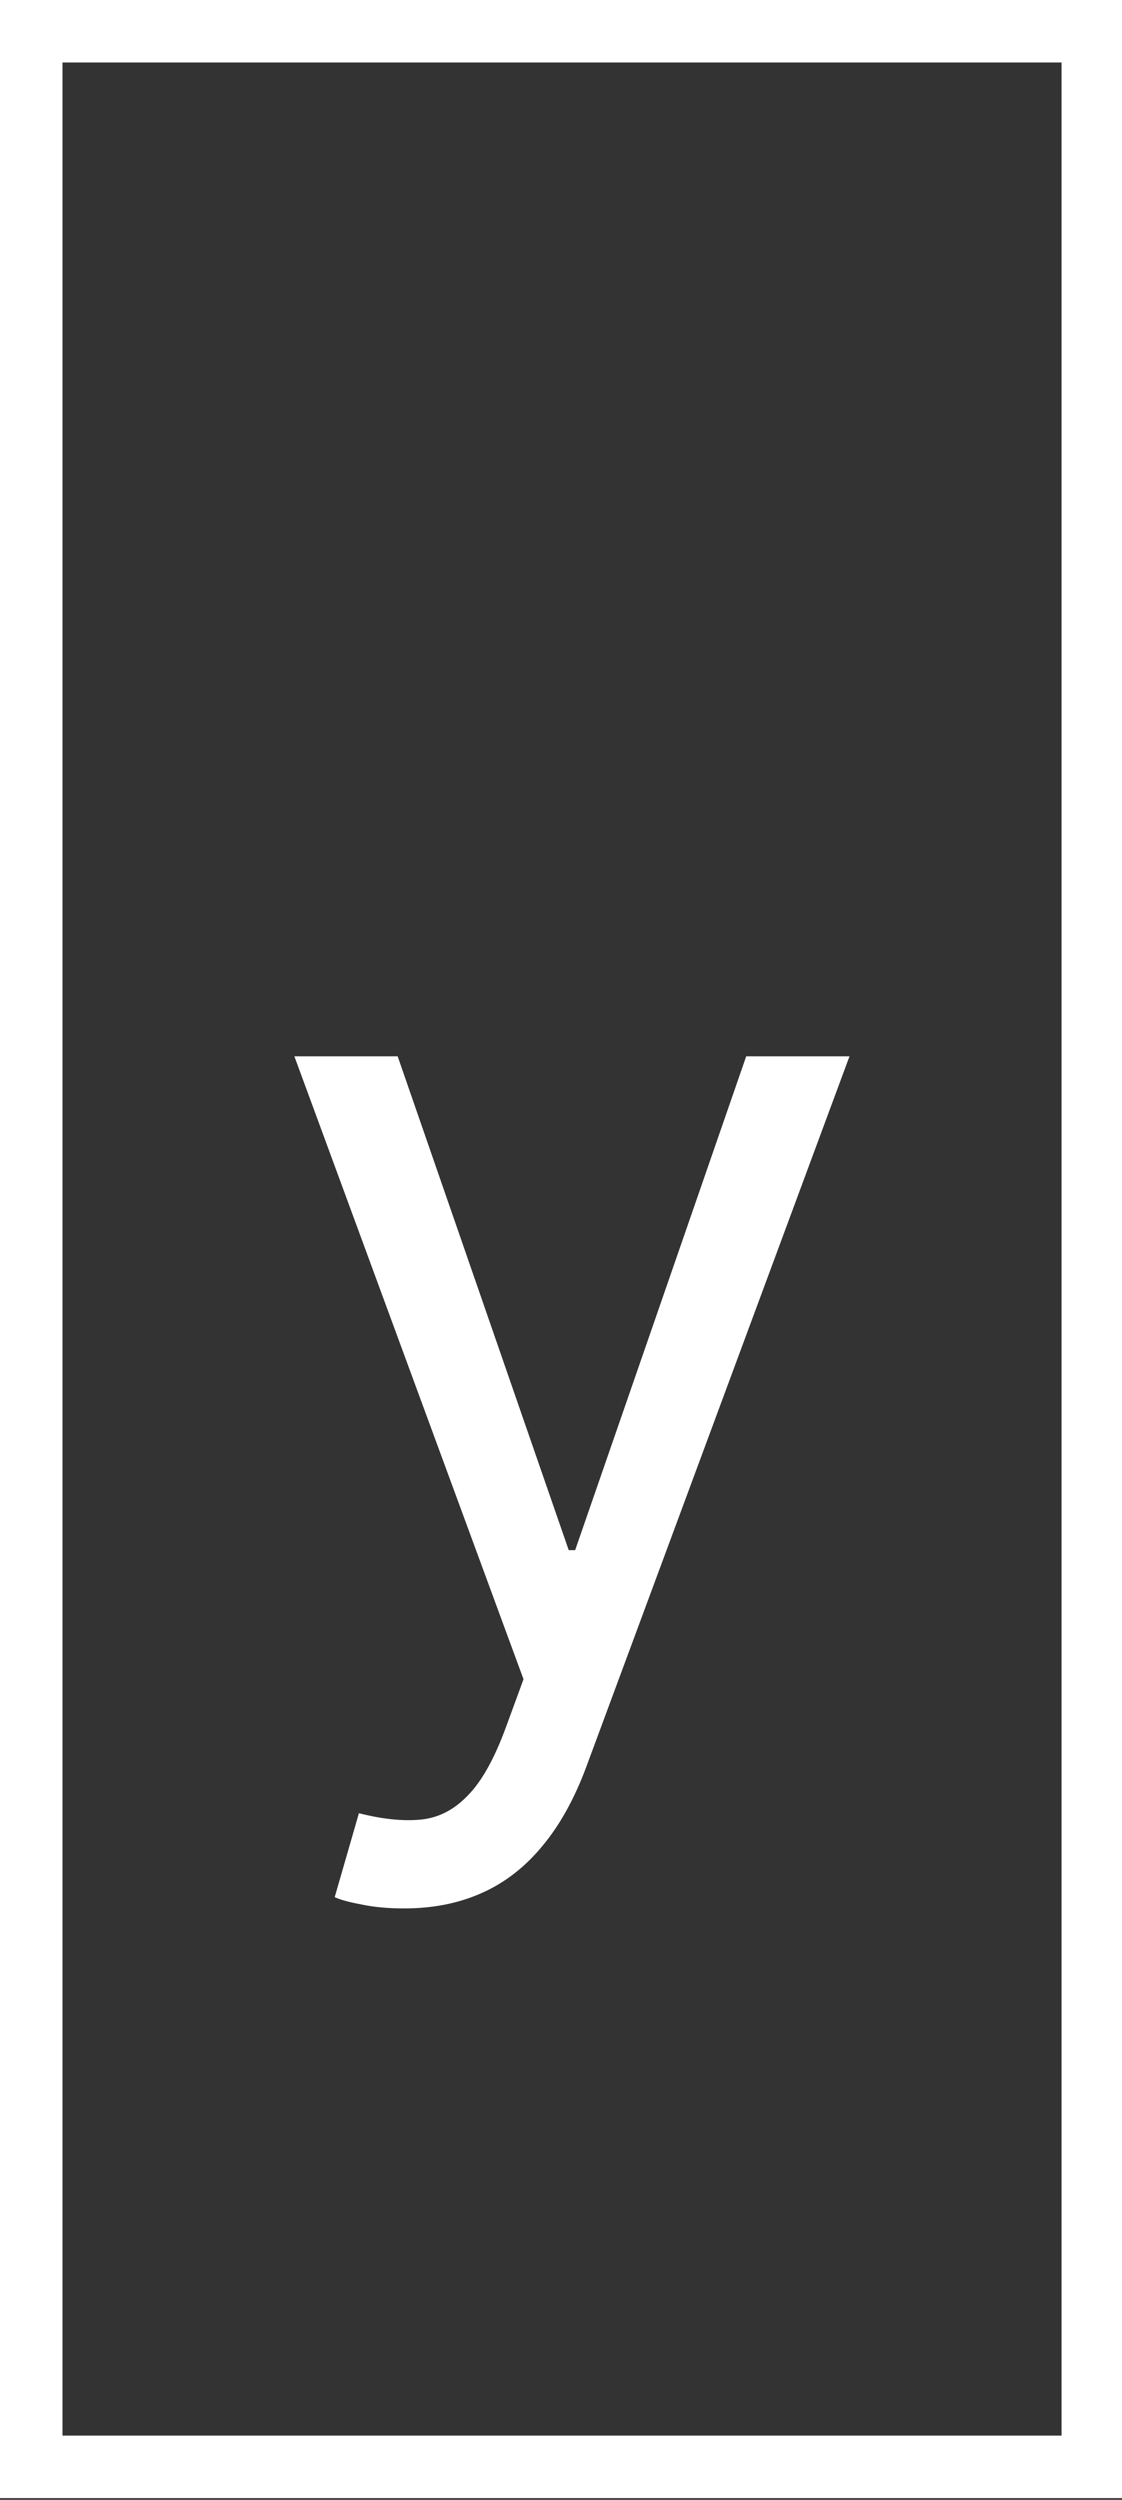 <svg width="79" height="176" viewBox="0 0 79 176" fill="none" xmlns="http://www.w3.org/2000/svg">
<rect x="0" y="0" width="79" height="176" fill="#333333" stroke="none"/>
<g clip-path="url(#clip0_5_570)">
<rect x="2.2" y="2.2" width="74.745" height="171.478" stroke="white" stroke-width="4.4"/>
<path d="M28.453 134.362C27.317 134.362 26.304 134.267 25.414 134.078C24.524 133.907 23.908 133.737 23.567 133.566L25.272 127.658C26.9 128.074 28.34 128.226 29.589 128.112C30.839 127.999 31.947 127.44 32.913 126.436C33.898 125.452 34.797 123.852 35.611 121.636L36.861 118.227L20.727 74.369H27.999L40.043 109.137H40.497L52.541 74.369H59.813L41.292 124.363C40.459 126.616 39.427 128.482 38.196 129.959C36.965 131.455 35.536 132.563 33.907 133.282C32.297 134.002 30.48 134.362 28.453 134.362Z" fill="white"/>
</g>
<defs>
<clipPath id="clip0_5_570">
<rect width="79" height="176" fill="white"/>
</clipPath>
</defs>
</svg>
